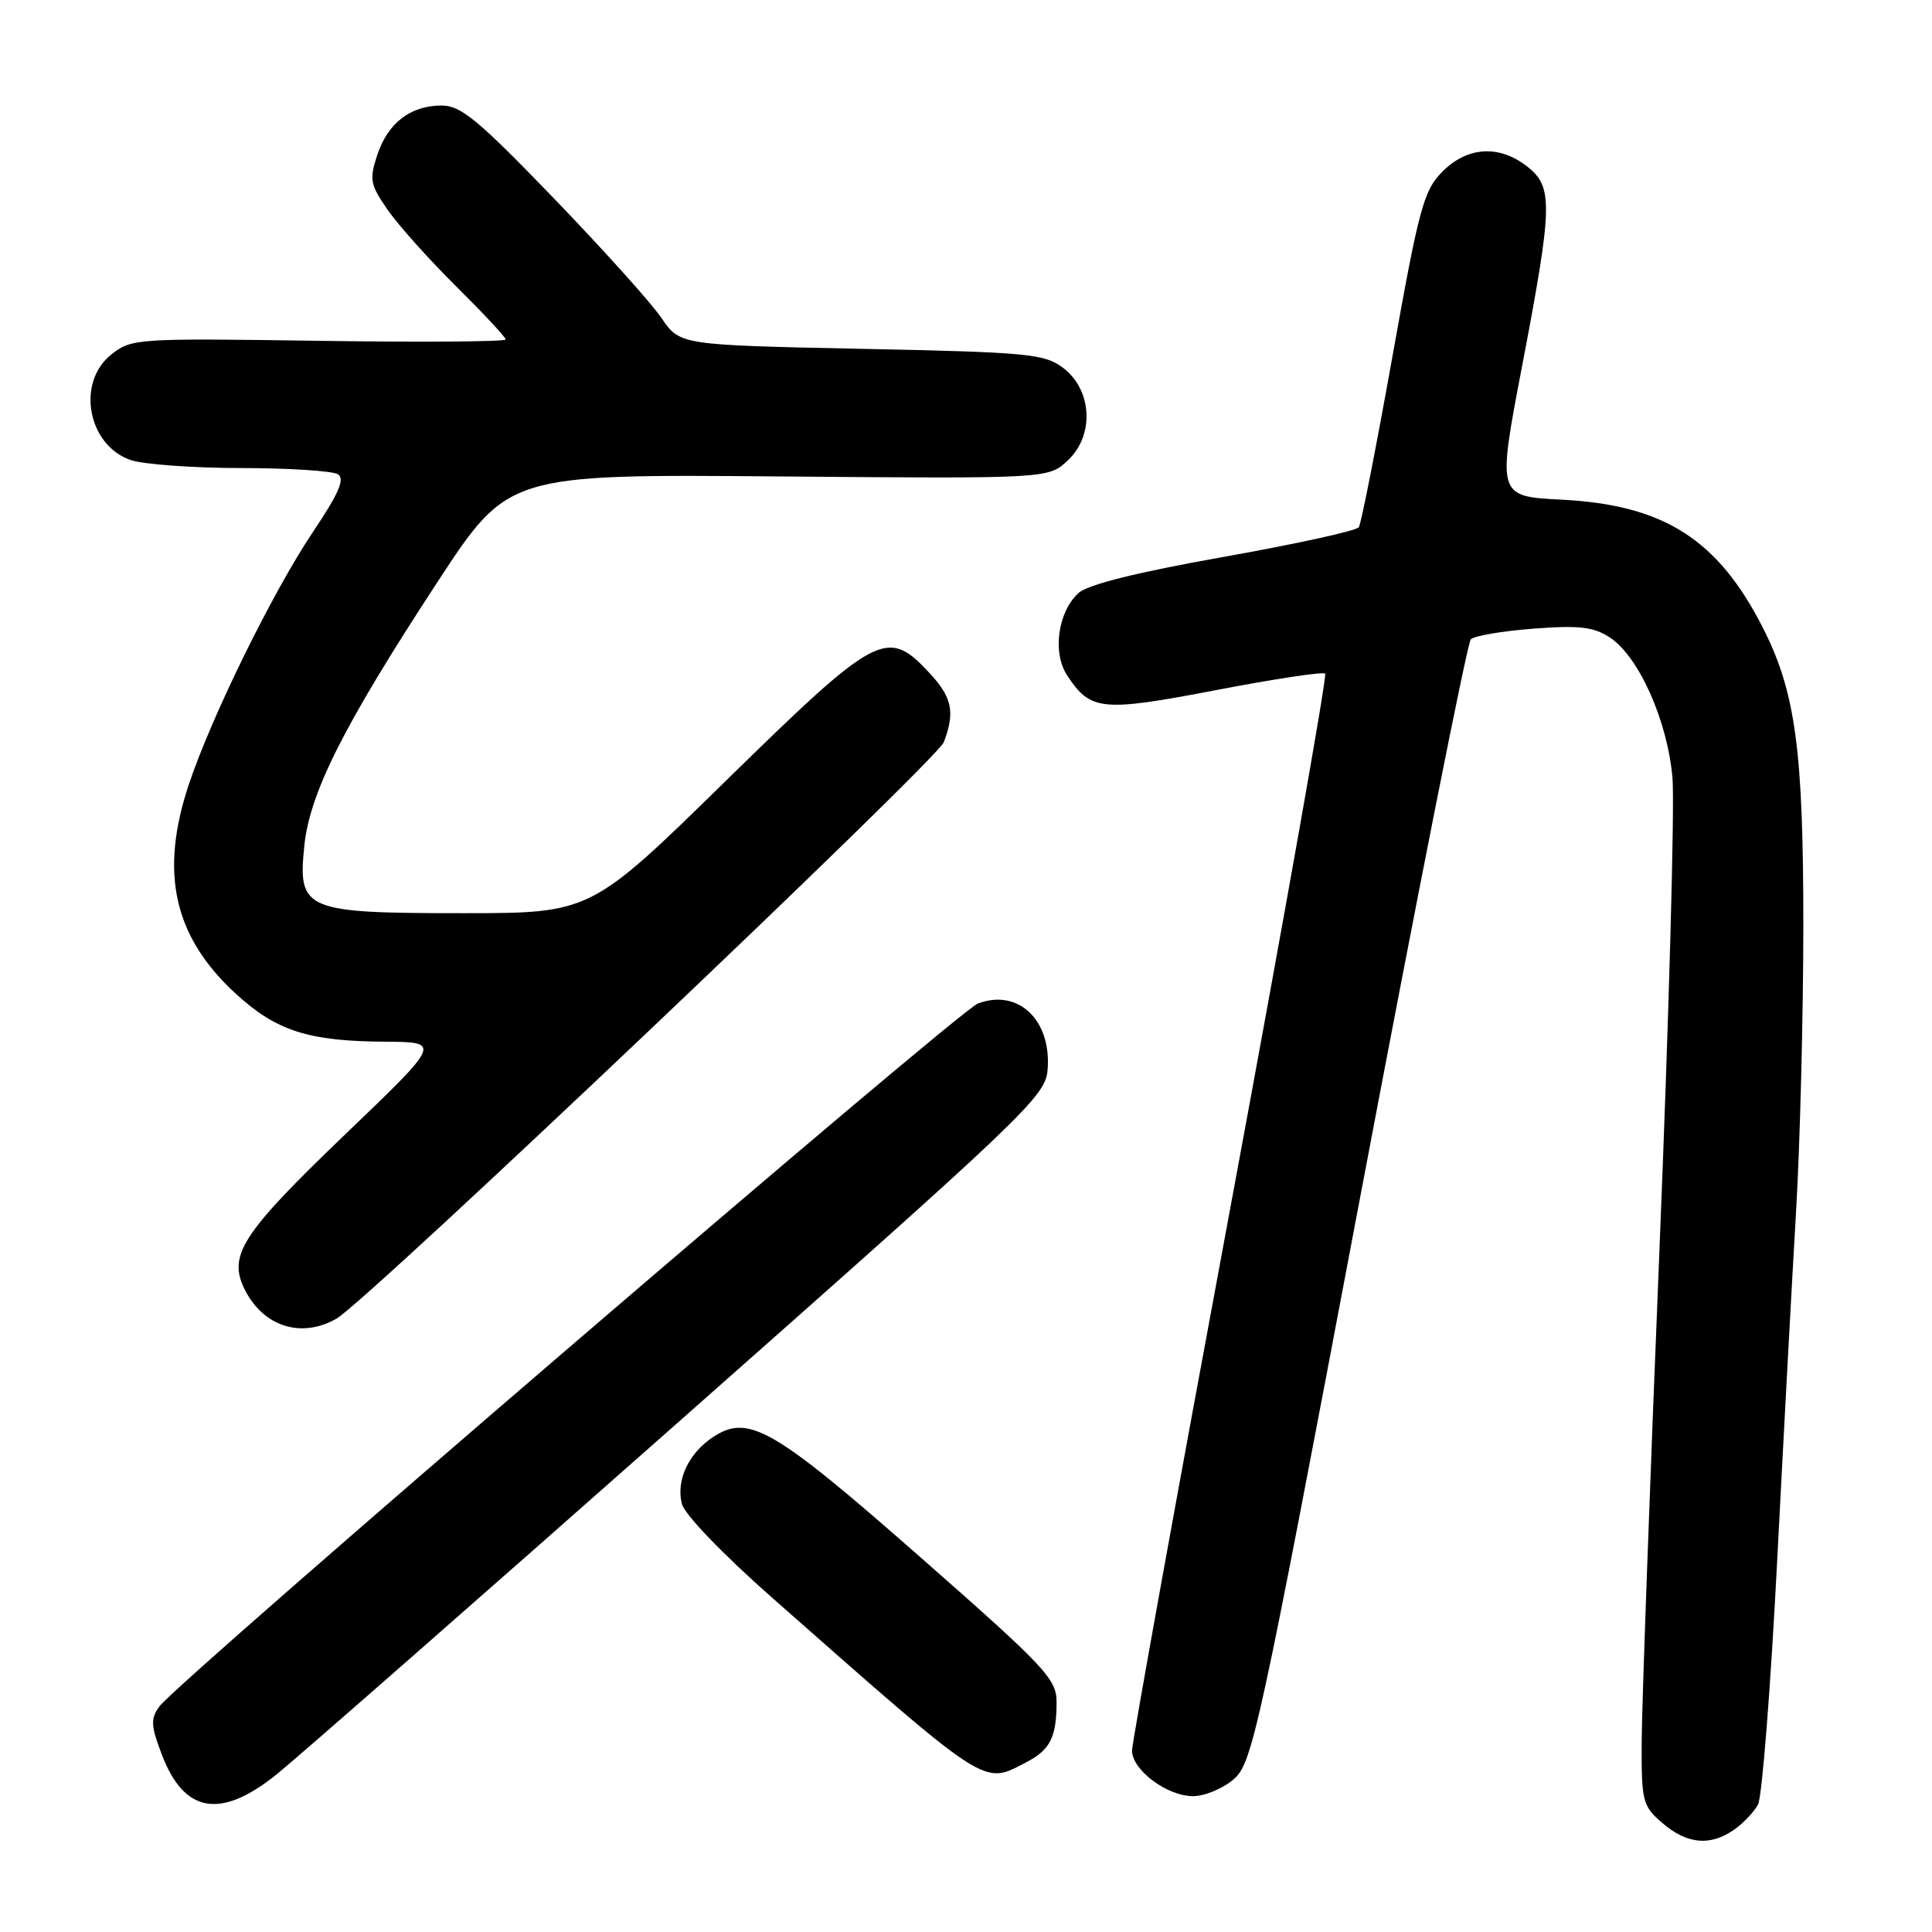 <?xml version="1.0" encoding="UTF-8" standalone="no"?>
<!DOCTYPE svg PUBLIC "-//W3C//DTD SVG 1.1//EN" "http://www.w3.org/Graphics/SVG/1.1/DTD/svg11.dtd" >
<svg xmlns="http://www.w3.org/2000/svg" xmlns:xlink="http://www.w3.org/1999/xlink" version="1.1" viewBox="0 0 256 256">
 <g >
 <path fill="currentColor"
d=" M 229.77 242.45 C 230.99 241.60 232.42 240.09 232.95 239.10 C 233.48 238.11 234.62 223.62 235.48 206.90 C 236.34 190.18 237.47 169.30 237.99 160.50 C 238.51 151.70 238.94 134.82 238.95 123.00 C 238.97 99.48 237.93 91.75 233.63 83.26 C 227.66 71.48 220.49 66.90 206.94 66.21 C 198.39 65.77 198.39 65.77 201.66 48.64 C 205.76 27.17 205.82 24.79 202.37 22.07 C 198.66 19.15 194.43 19.41 191.12 22.75 C 188.64 25.24 188.03 27.52 184.50 47.26 C 182.36 59.23 180.36 69.40 180.05 69.86 C 179.75 70.33 171.69 72.09 162.15 73.79 C 150.71 75.82 144.16 77.45 142.92 78.57 C 140.18 81.05 139.42 86.46 141.39 89.47 C 144.49 94.21 145.96 94.35 161.10 91.45 C 168.80 89.97 175.32 88.98 175.59 89.26 C 175.87 89.53 170.22 121.33 163.05 159.91 C 155.87 198.49 150.00 230.91 150.00 231.96 C 150.00 234.53 154.64 238.00 158.08 238.00 C 159.62 238.00 162.06 236.99 163.48 235.75 C 165.94 233.62 166.81 229.61 180.06 159.53 C 187.75 118.84 194.43 85.17 194.89 84.71 C 195.35 84.25 199.09 83.61 203.20 83.30 C 209.26 82.84 211.17 83.06 213.31 84.47 C 217.15 86.99 220.94 95.46 221.61 103.05 C 221.92 106.60 221.14 134.93 219.87 166.00 C 218.60 197.07 217.55 226.25 217.53 230.84 C 217.50 238.75 217.64 239.30 220.31 241.59 C 223.55 244.37 226.62 244.65 229.77 242.45 Z  M 36.66 235.11 C 39.32 232.97 63.33 211.92 90.00 188.34 C 136.06 147.62 138.52 145.28 138.81 141.77 C 139.36 135.17 134.92 130.94 129.56 132.98 C 126.97 133.96 23.46 222.86 21.12 226.11 C 19.93 227.76 19.98 228.66 21.45 232.51 C 24.41 240.27 29.22 241.09 36.66 235.11 Z  M 135.93 233.54 C 139.16 231.87 140.00 230.21 140.00 225.52 C 140.00 222.47 138.53 220.91 121.97 206.35 C 102.51 189.25 99.20 187.33 94.52 190.39 C 91.25 192.54 89.56 196.12 90.35 199.27 C 90.70 200.66 95.77 205.93 102.19 211.60 C 131.19 237.16 130.19 236.51 135.93 233.54 Z  M 44.61 174.71 C 48.75 172.32 124.14 100.75 125.06 98.34 C 126.58 94.34 126.17 92.39 123.10 89.11 C 117.52 83.14 116.23 83.83 96.14 103.50 C 78.27 121.00 78.27 121.00 61.36 121.00 C 40.35 121.00 39.45 120.62 40.32 112.11 C 41.04 105.04 45.52 96.15 57.94 77.16 C 67.32 62.83 67.32 62.83 103.12 63.13 C 138.91 63.43 138.91 63.43 141.50 61.00 C 145.06 57.66 144.72 51.61 140.82 48.71 C 138.36 46.88 136.11 46.67 114.11 46.22 C 90.08 45.72 90.08 45.72 87.63 42.11 C 86.28 40.12 79.85 32.98 73.34 26.23 C 63.28 15.80 61.04 13.96 58.47 13.98 C 54.35 14.01 51.38 16.31 49.98 20.56 C 48.92 23.78 49.05 24.47 51.37 27.81 C 52.78 29.84 56.87 34.41 60.47 37.97 C 64.06 41.53 67.00 44.68 67.00 44.98 C 67.00 45.28 55.86 45.36 42.25 45.16 C 18.08 44.81 17.44 44.85 14.75 46.97 C 10.09 50.66 11.60 58.97 17.29 60.95 C 18.94 61.53 25.52 62.01 31.90 62.02 C 38.28 62.02 44.07 62.40 44.78 62.84 C 45.73 63.45 44.89 65.39 41.44 70.53 C 36.17 78.39 28.11 94.77 25.07 103.80 C 21.10 115.59 22.98 124.08 31.24 131.67 C 36.62 136.61 40.86 137.97 51.00 138.03 C 58.50 138.08 58.50 138.08 45.76 150.29 C 31.93 163.56 30.11 166.39 32.50 171.01 C 35.00 175.84 40.00 177.37 44.61 174.71 Z "/>
</g>
</svg>